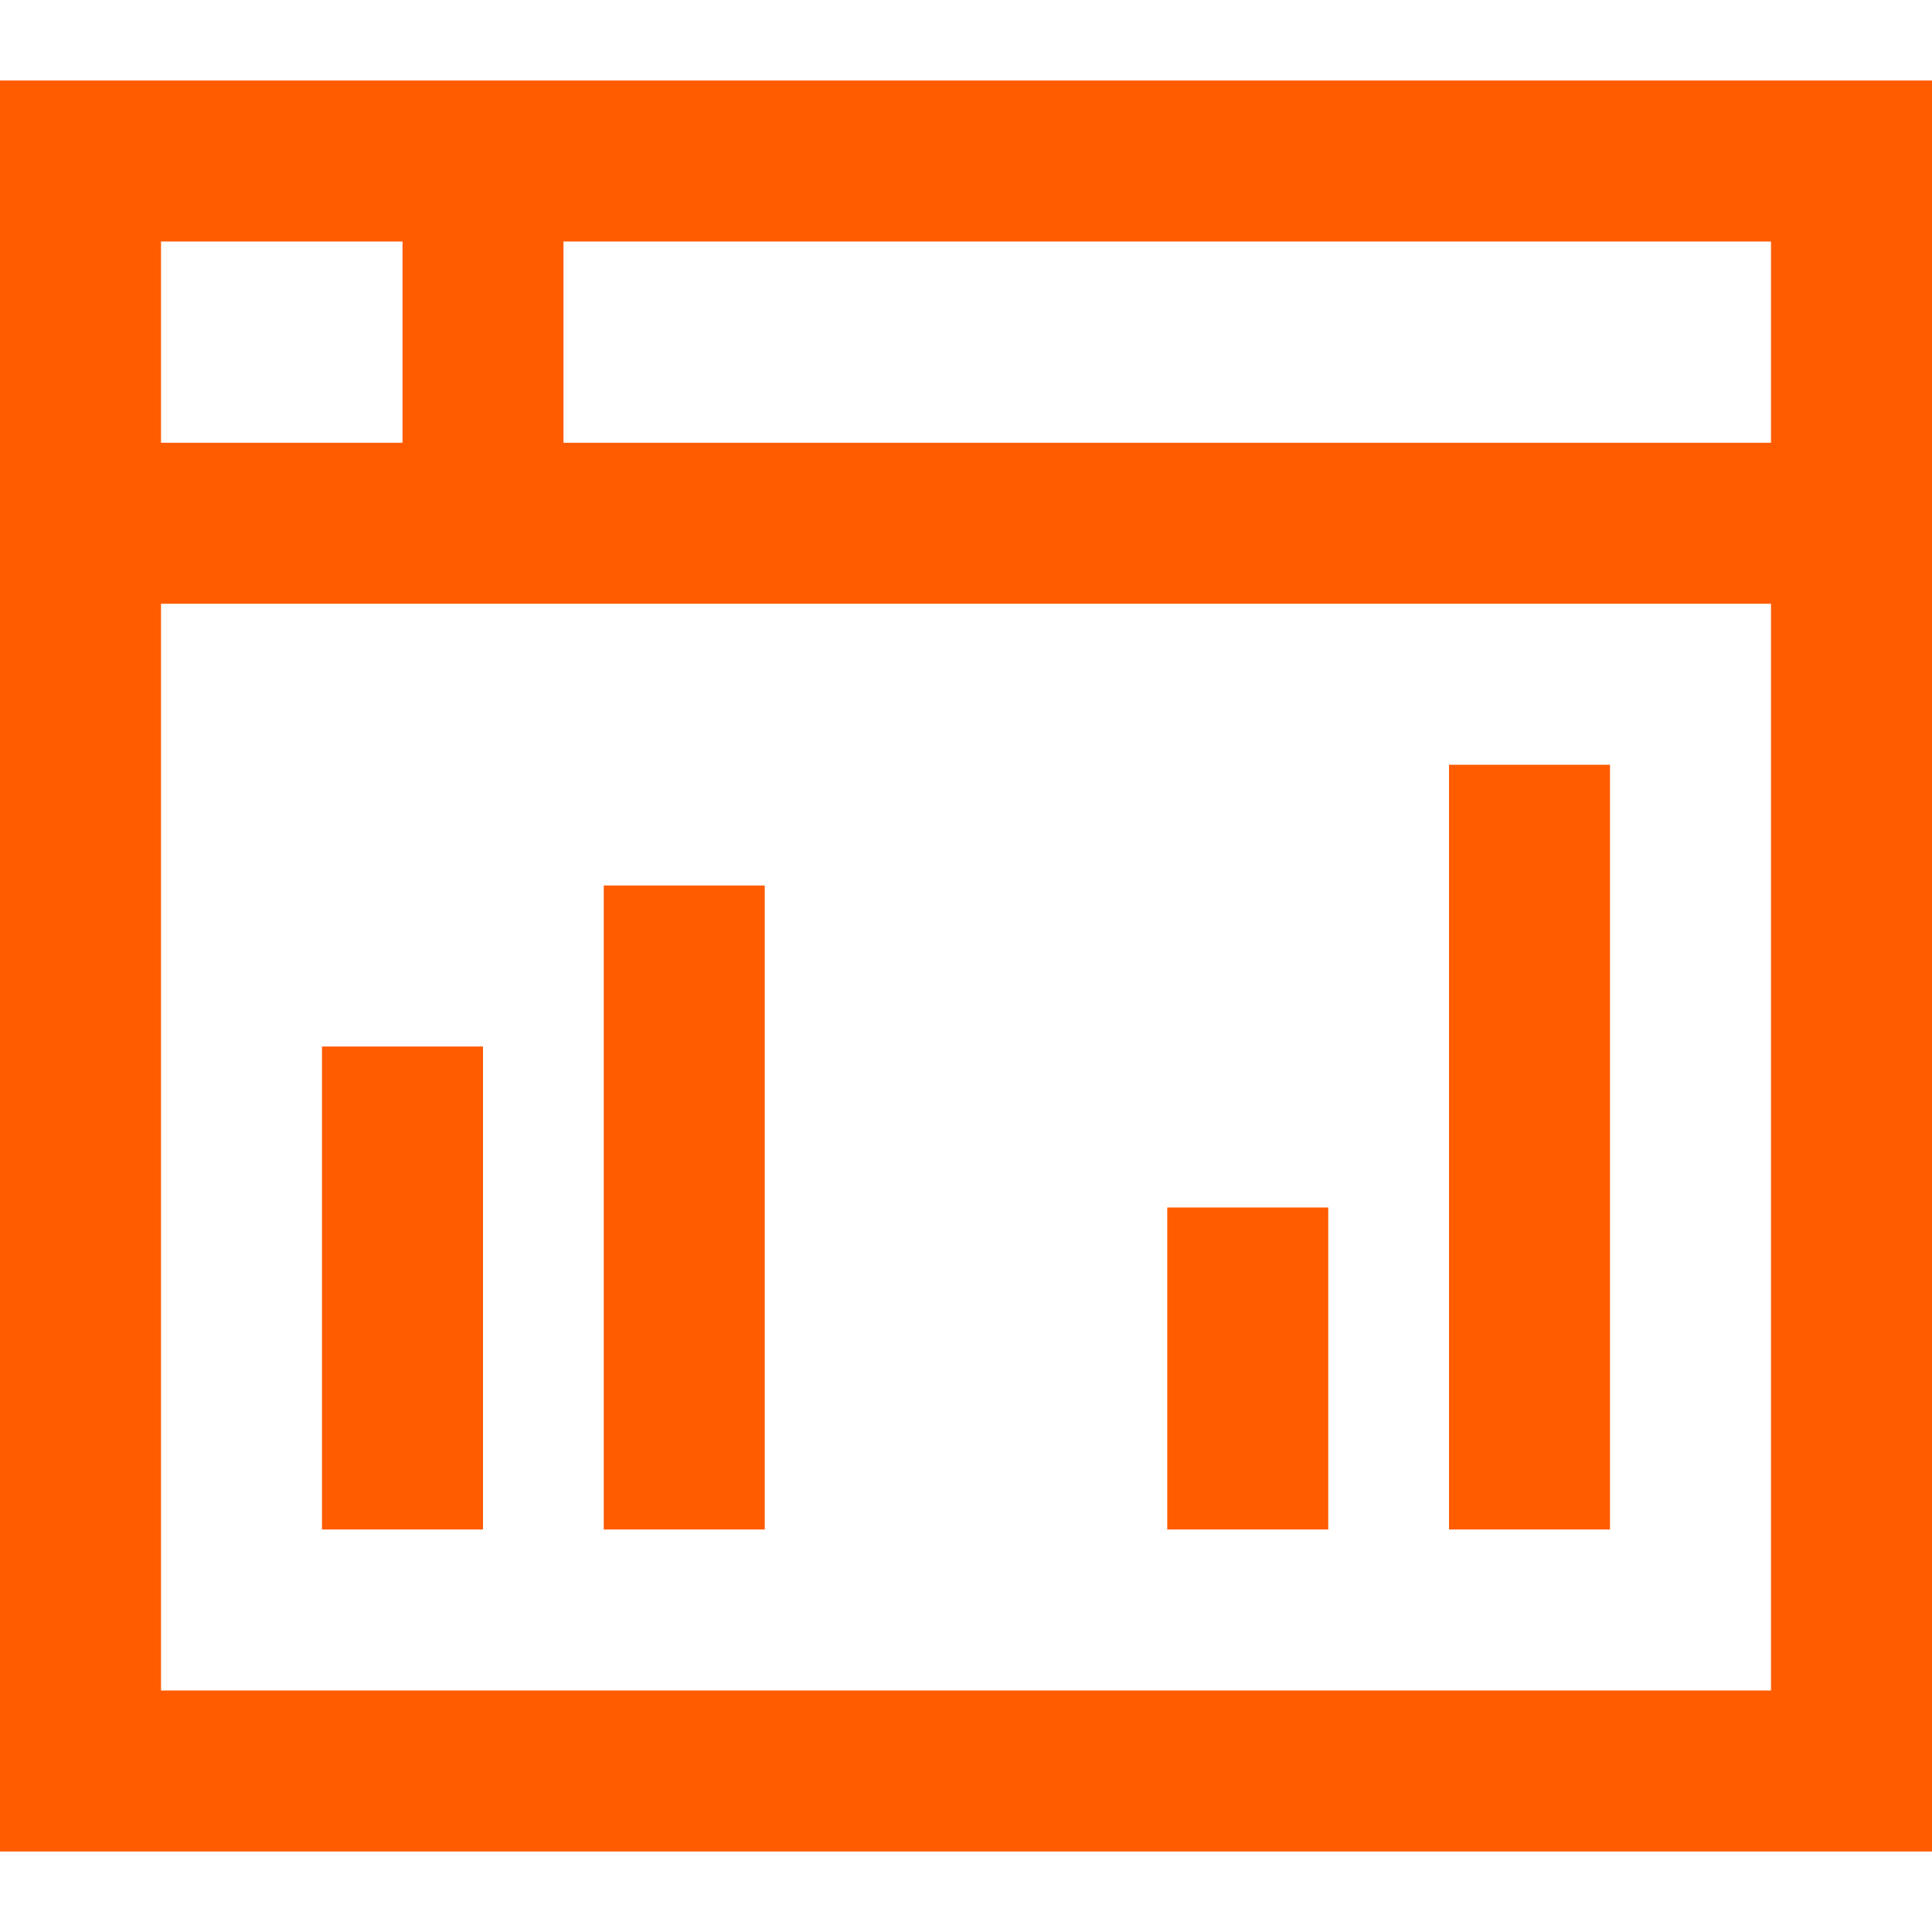 <?xml version="1.0"?>
<svg xmlns="http://www.w3.org/2000/svg" height="512px" viewBox="0 -16 384 384" width="512px" class=""><g><path d="m80 0h-80v352h384v-352zm-48 32h48v40h-48zm320 288h-320v-216h320zm0-248h-240v-40h240zm0 0" data-original="#000000" class="active-path" data-old_color="#000000" fill="#FF5C00"/><path d="m64 192h32v96h-32zm0 0" data-original="#000000" class="active-path" data-old_color="#000000" fill="#FF5C00"/><path d="m120 160h32v128h-32zm0 0" data-original="#000000" class="active-path" data-old_color="#000000" fill="#FF5C00"/><path d="m232 224h32v64h-32zm0 0" data-original="#000000" class="active-path" data-old_color="#000000" fill="#FF5C00"/><path d="m288 136h32v152h-32zm0 0" data-original="#000000" class="active-path" data-old_color="#000000" fill="#FF5C00"/></g> </svg>
